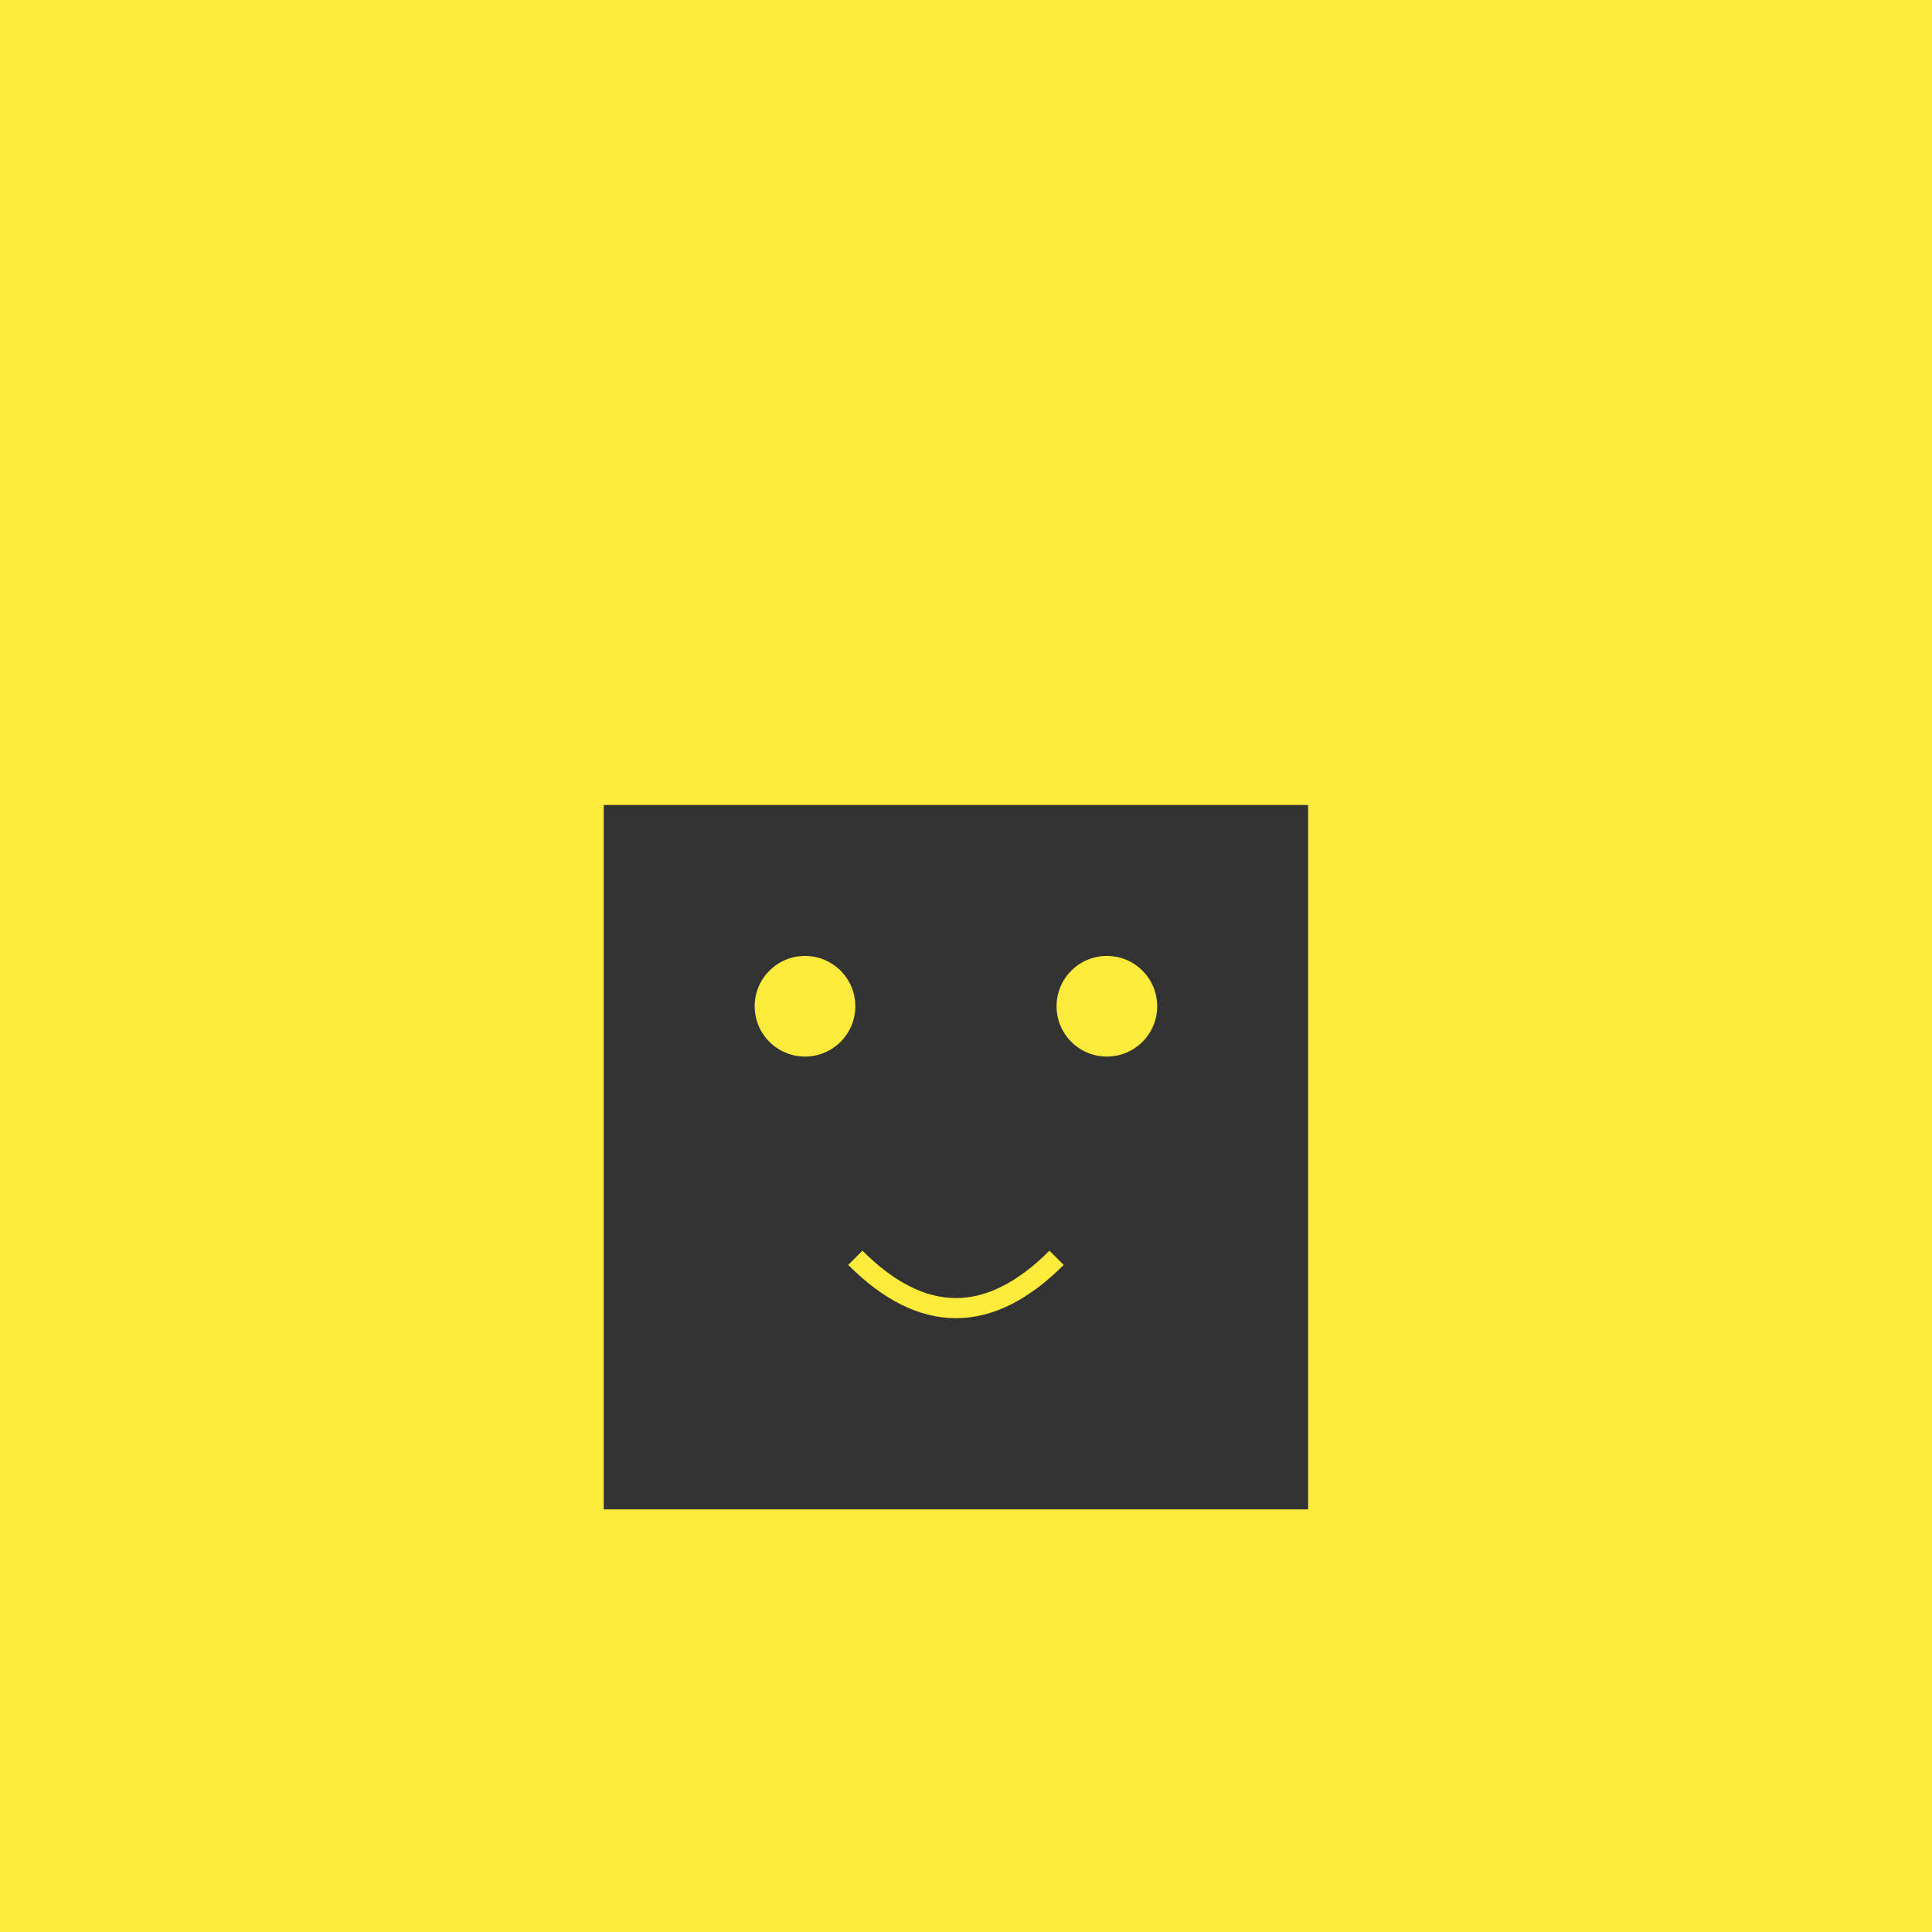 <?xml version="1.0" encoding="UTF-8"?>
<svg width="192" height="192" xmlns="http://www.w3.org/2000/svg">
  <rect width="192" height="192" fill="#FFEB3B"/>
  <rect x="60" y="80" width="70" height="70" fill="#333"/>
  <circle cx="80" cy="100" r="5" fill="#FFEB3B"/>
  <circle cx="110" cy="100" r="5" fill="#FFEB3B"/>
  <path d="M85 125 Q95 135 105 125" stroke="#FFEB3B" stroke-width="2" fill="none"/>
</svg>
